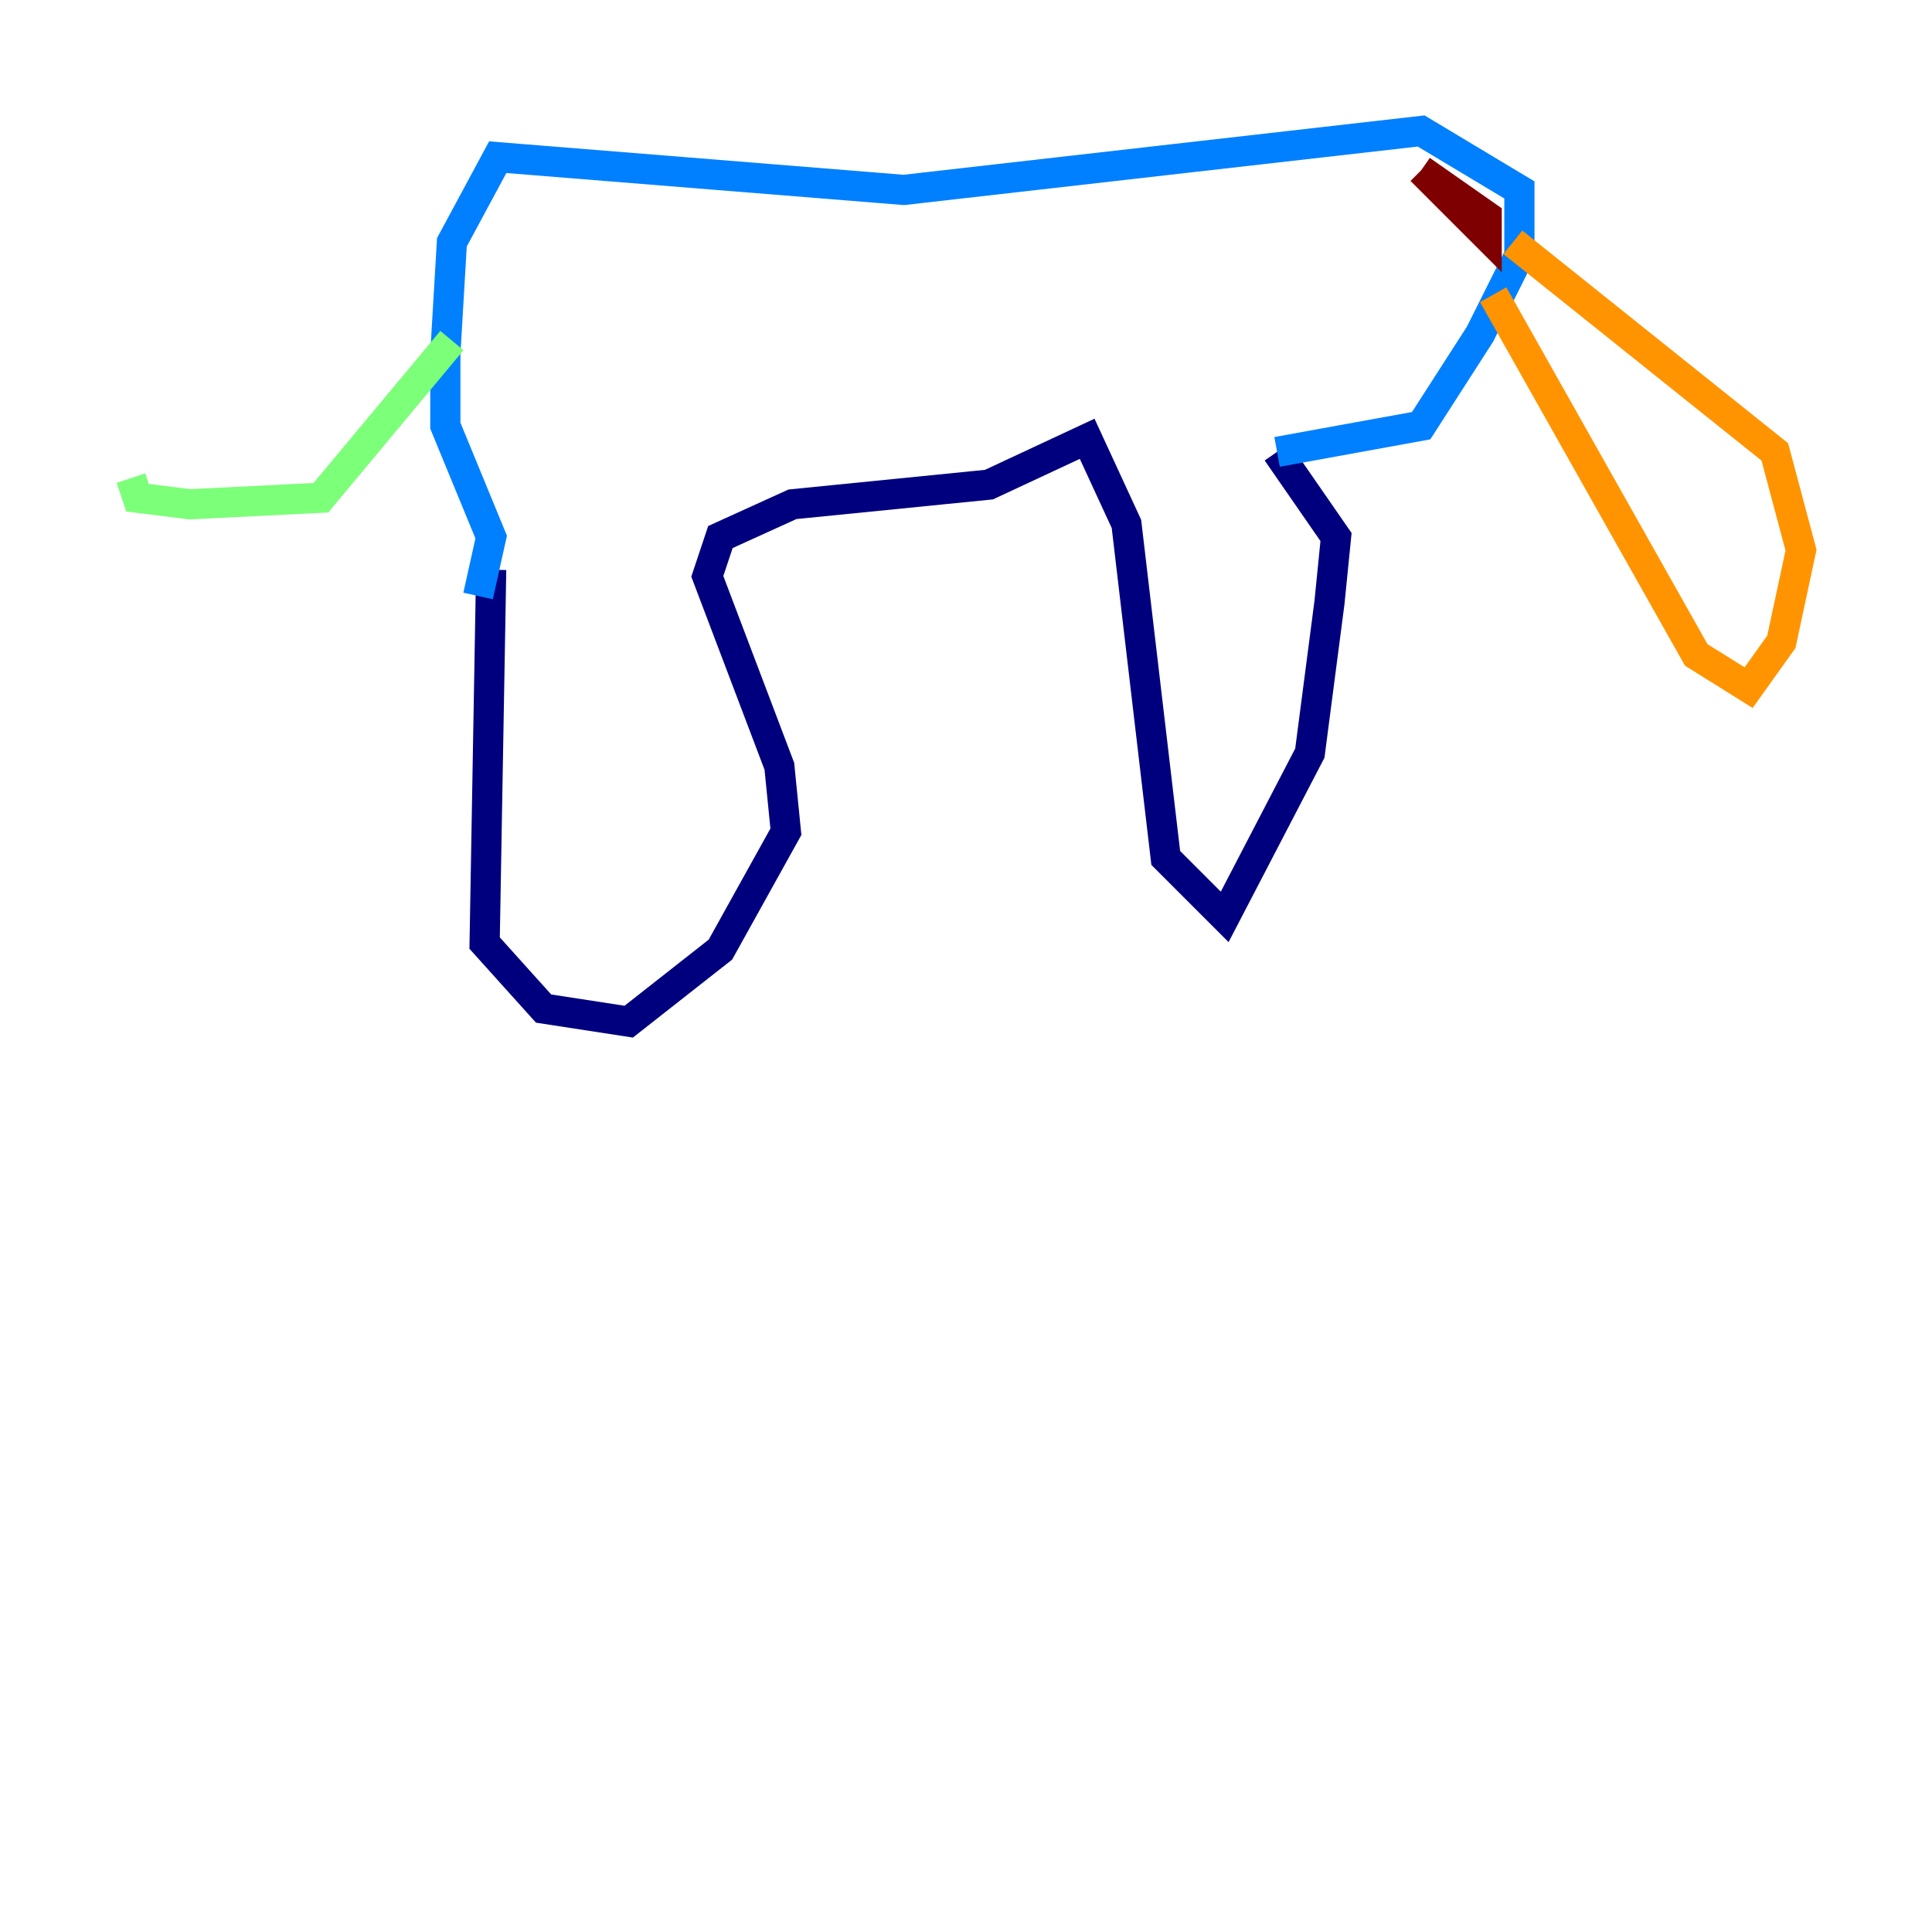 <?xml version="1.0" encoding="utf-8" ?>
<svg baseProfile="tiny" height="128" version="1.2" viewBox="0,0,128,128" width="128" xmlns="http://www.w3.org/2000/svg" xmlns:ev="http://www.w3.org/2001/xml-events" xmlns:xlink="http://www.w3.org/1999/xlink"><defs /><polyline fill="none" points="32.542,37.749 32.108,62.481 36.014,66.82 41.654,67.688 47.729,62.915 52.068,55.105 51.634,50.766 46.861,38.183 47.729,35.58 52.502,33.41 65.519,32.108 72.027,29.071 74.63,34.712 77.234,56.841 81.139,60.746 86.78,49.898 88.081,39.919 88.515,35.58 84.61,29.939" stroke="#00007f" stroke-width="2" /><polyline fill="none" points="84.61,29.939 94.156,28.203 98.061,22.129 100.664,16.922 100.664,12.583 94.156,8.678 59.878,12.583 32.976,10.414 29.939,16.054 29.505,23.43 29.505,28.203 32.542,35.58 31.675,39.485" stroke="#0080ff" stroke-width="2" /><polyline fill="none" points="29.939,22.563 21.261,32.976 12.583,33.41 9.112,32.976 8.678,31.675" stroke="#7cff79" stroke-width="2" /><polyline fill="none" points="98.929,19.525 112.38,43.39 115.851,45.559 118.02,42.522 119.322,36.447 117.586,29.939 100.231,16.054" stroke="#ff9400" stroke-width="2" /><polyline fill="none" points="94.156,11.281 98.495,15.62 98.495,14.319 94.156,11.281" stroke="#7f0000" stroke-width="2" /></svg>